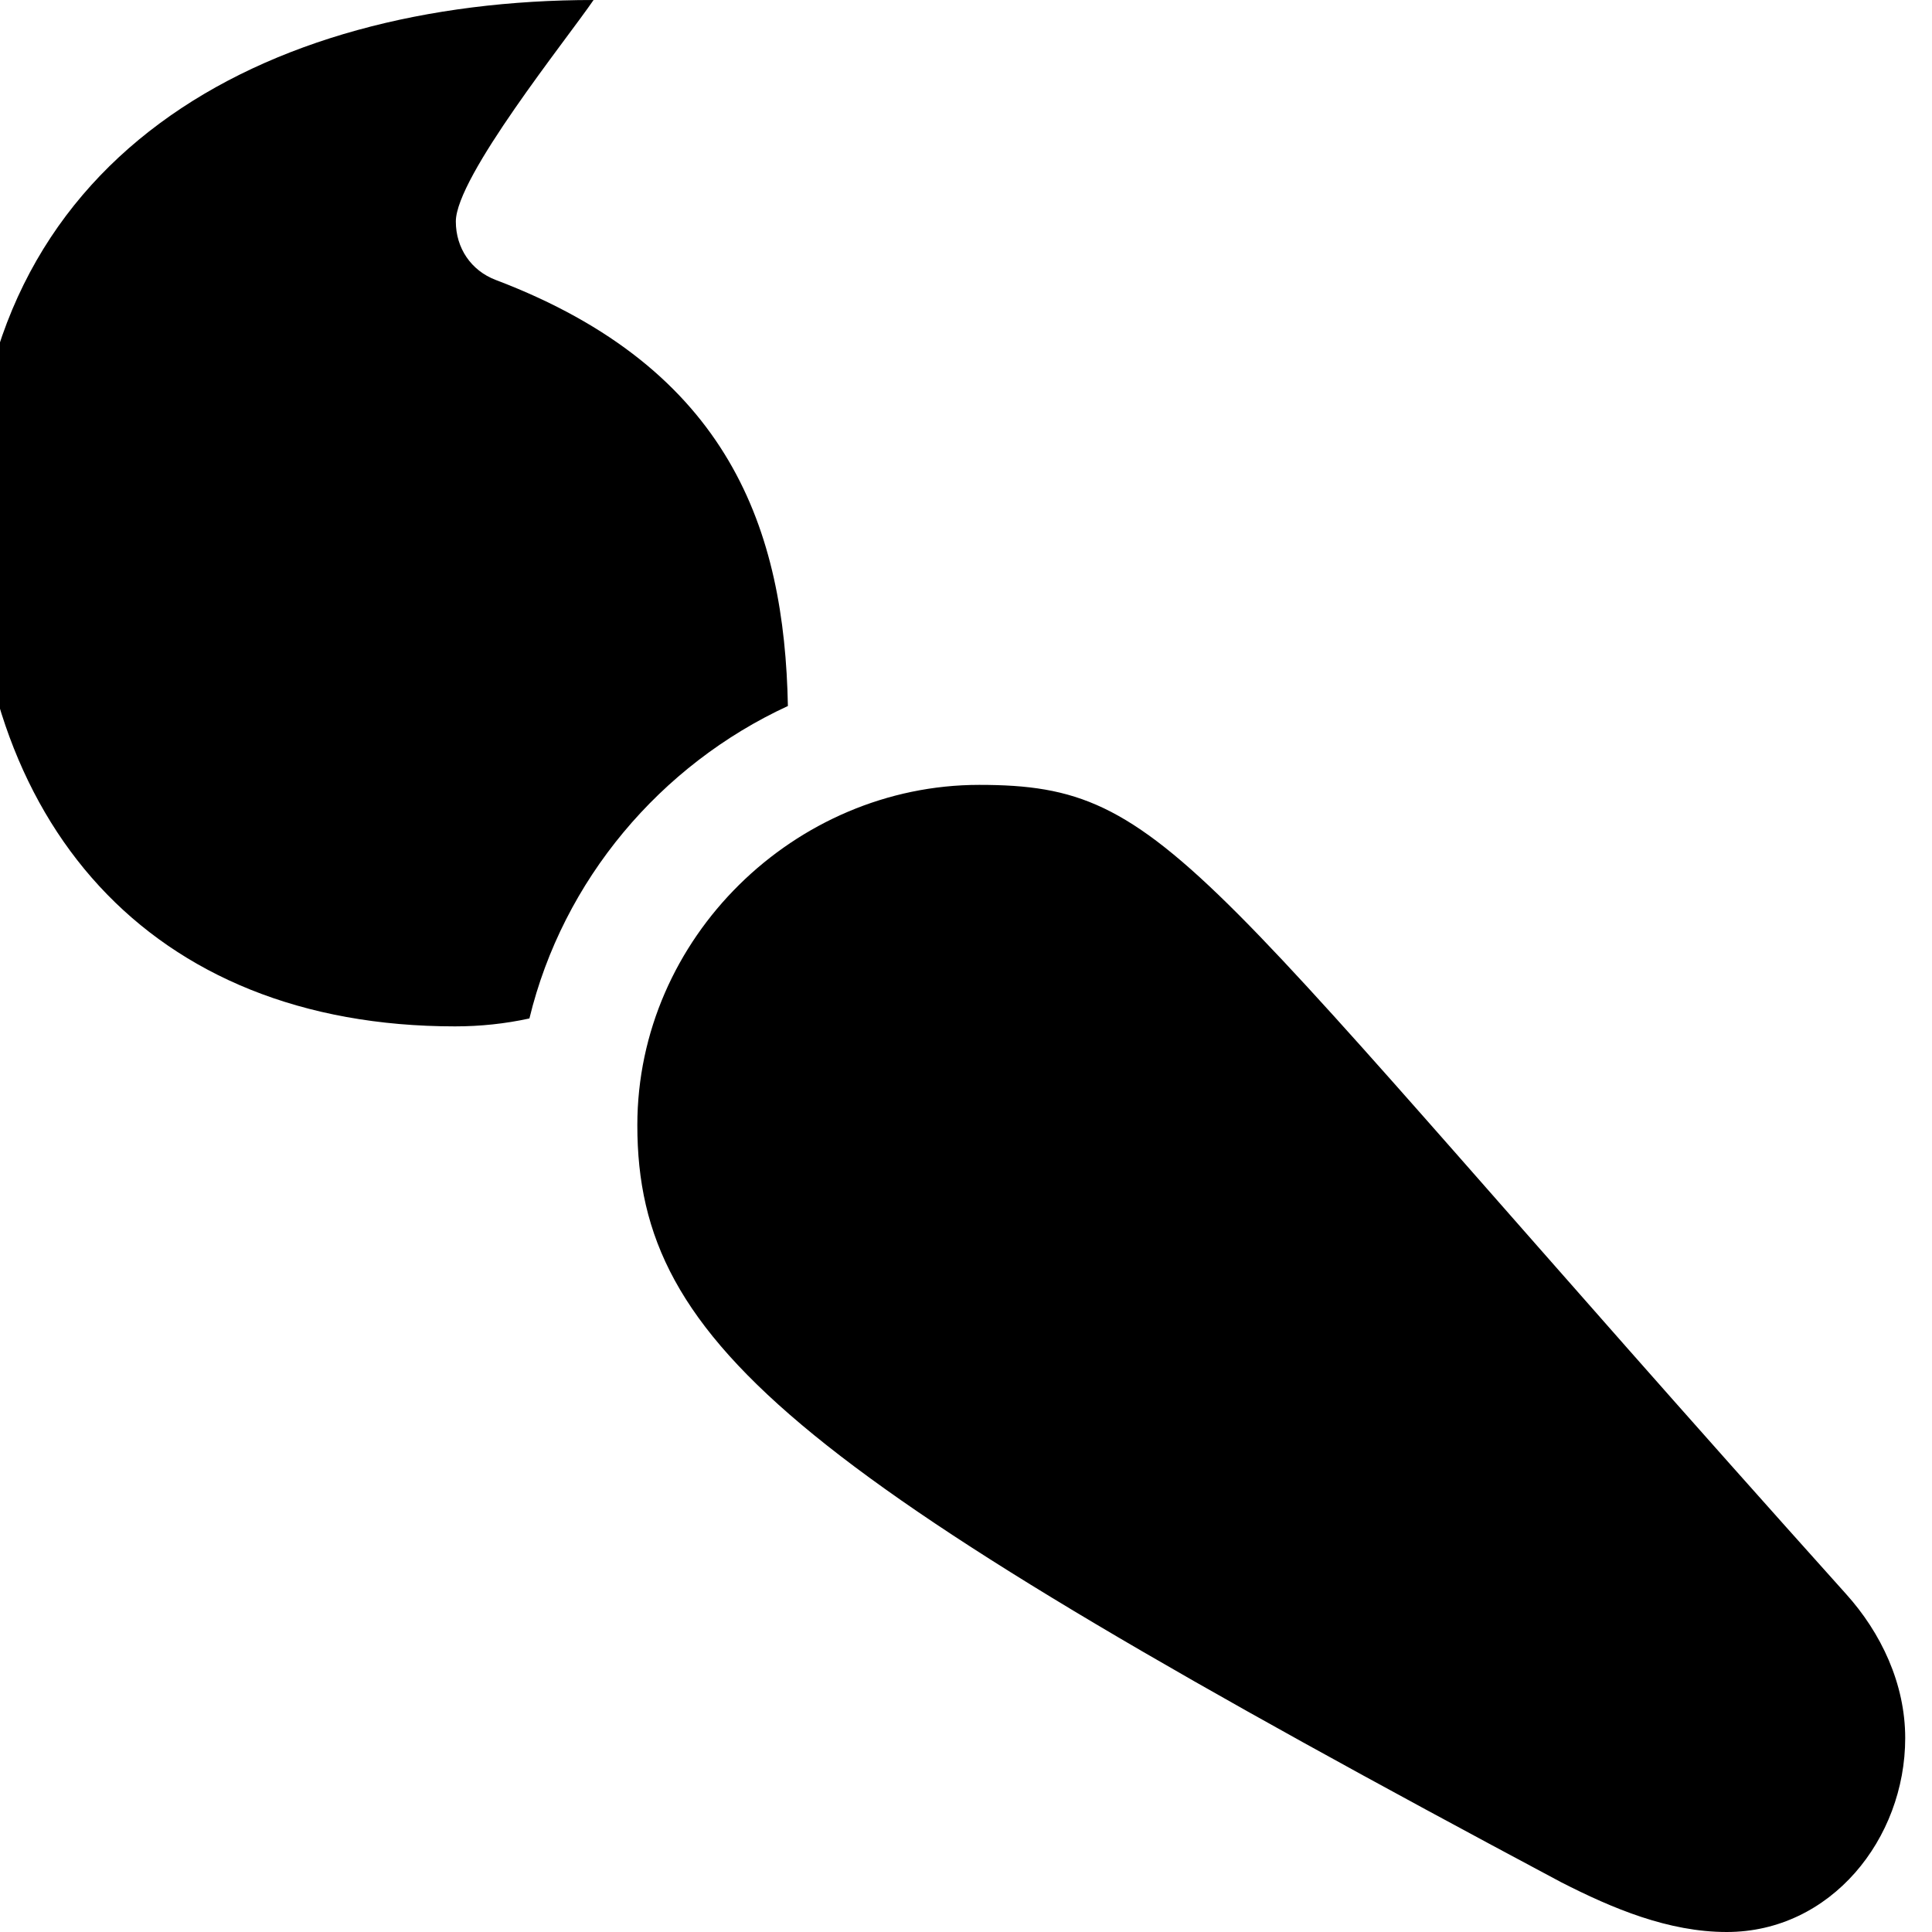 <?xml version="1.0" encoding="utf-8"?>
<!-- Generator: Adobe Illustrator 21.0.0, SVG Export Plug-In . SVG Version: 6.00 Build 0)  -->
<svg version="1.1" id="Layer_1" xmlns="http://www.w3.org/2000/svg" xmlns:xlink="http://www.w3.org/1999/xlink" x="0px" y="0px"
	 width="18px" height="18px" viewBox="0 0 512 512" style="enable-background:new 0 0 512 512;" xml:space="preserve">
<path d="M140.3,269.9c-6.4,1.4-13,2.1-19.7,2.1C39.4,272-7.1,217.8-7.1,137.2C-7.1,41.5,69.8,0,157.3,0
	c-7.1,10.4-36.5,46.9-36.5,58.7c0,7,4,13,10.6,15.5c62.2,23.6,76.5,66.5,77.4,112.9C175,202.7,149.2,233.2,140.3,269.9L140.3,269.9z
	 M504.9,460.6c0-14.4-6.4-27.9-15.7-38.2C314.9,228.2,310.8,208,259.5,208c-48.8,0-90.6,40.5-90.6,90.2c0,59,43.4,93.2,244.8,200.6
	c13.7,7,28.5,13.2,43.9,13.2C485.2,512,504.9,487.3,504.9,460.6z"/>
</svg>
